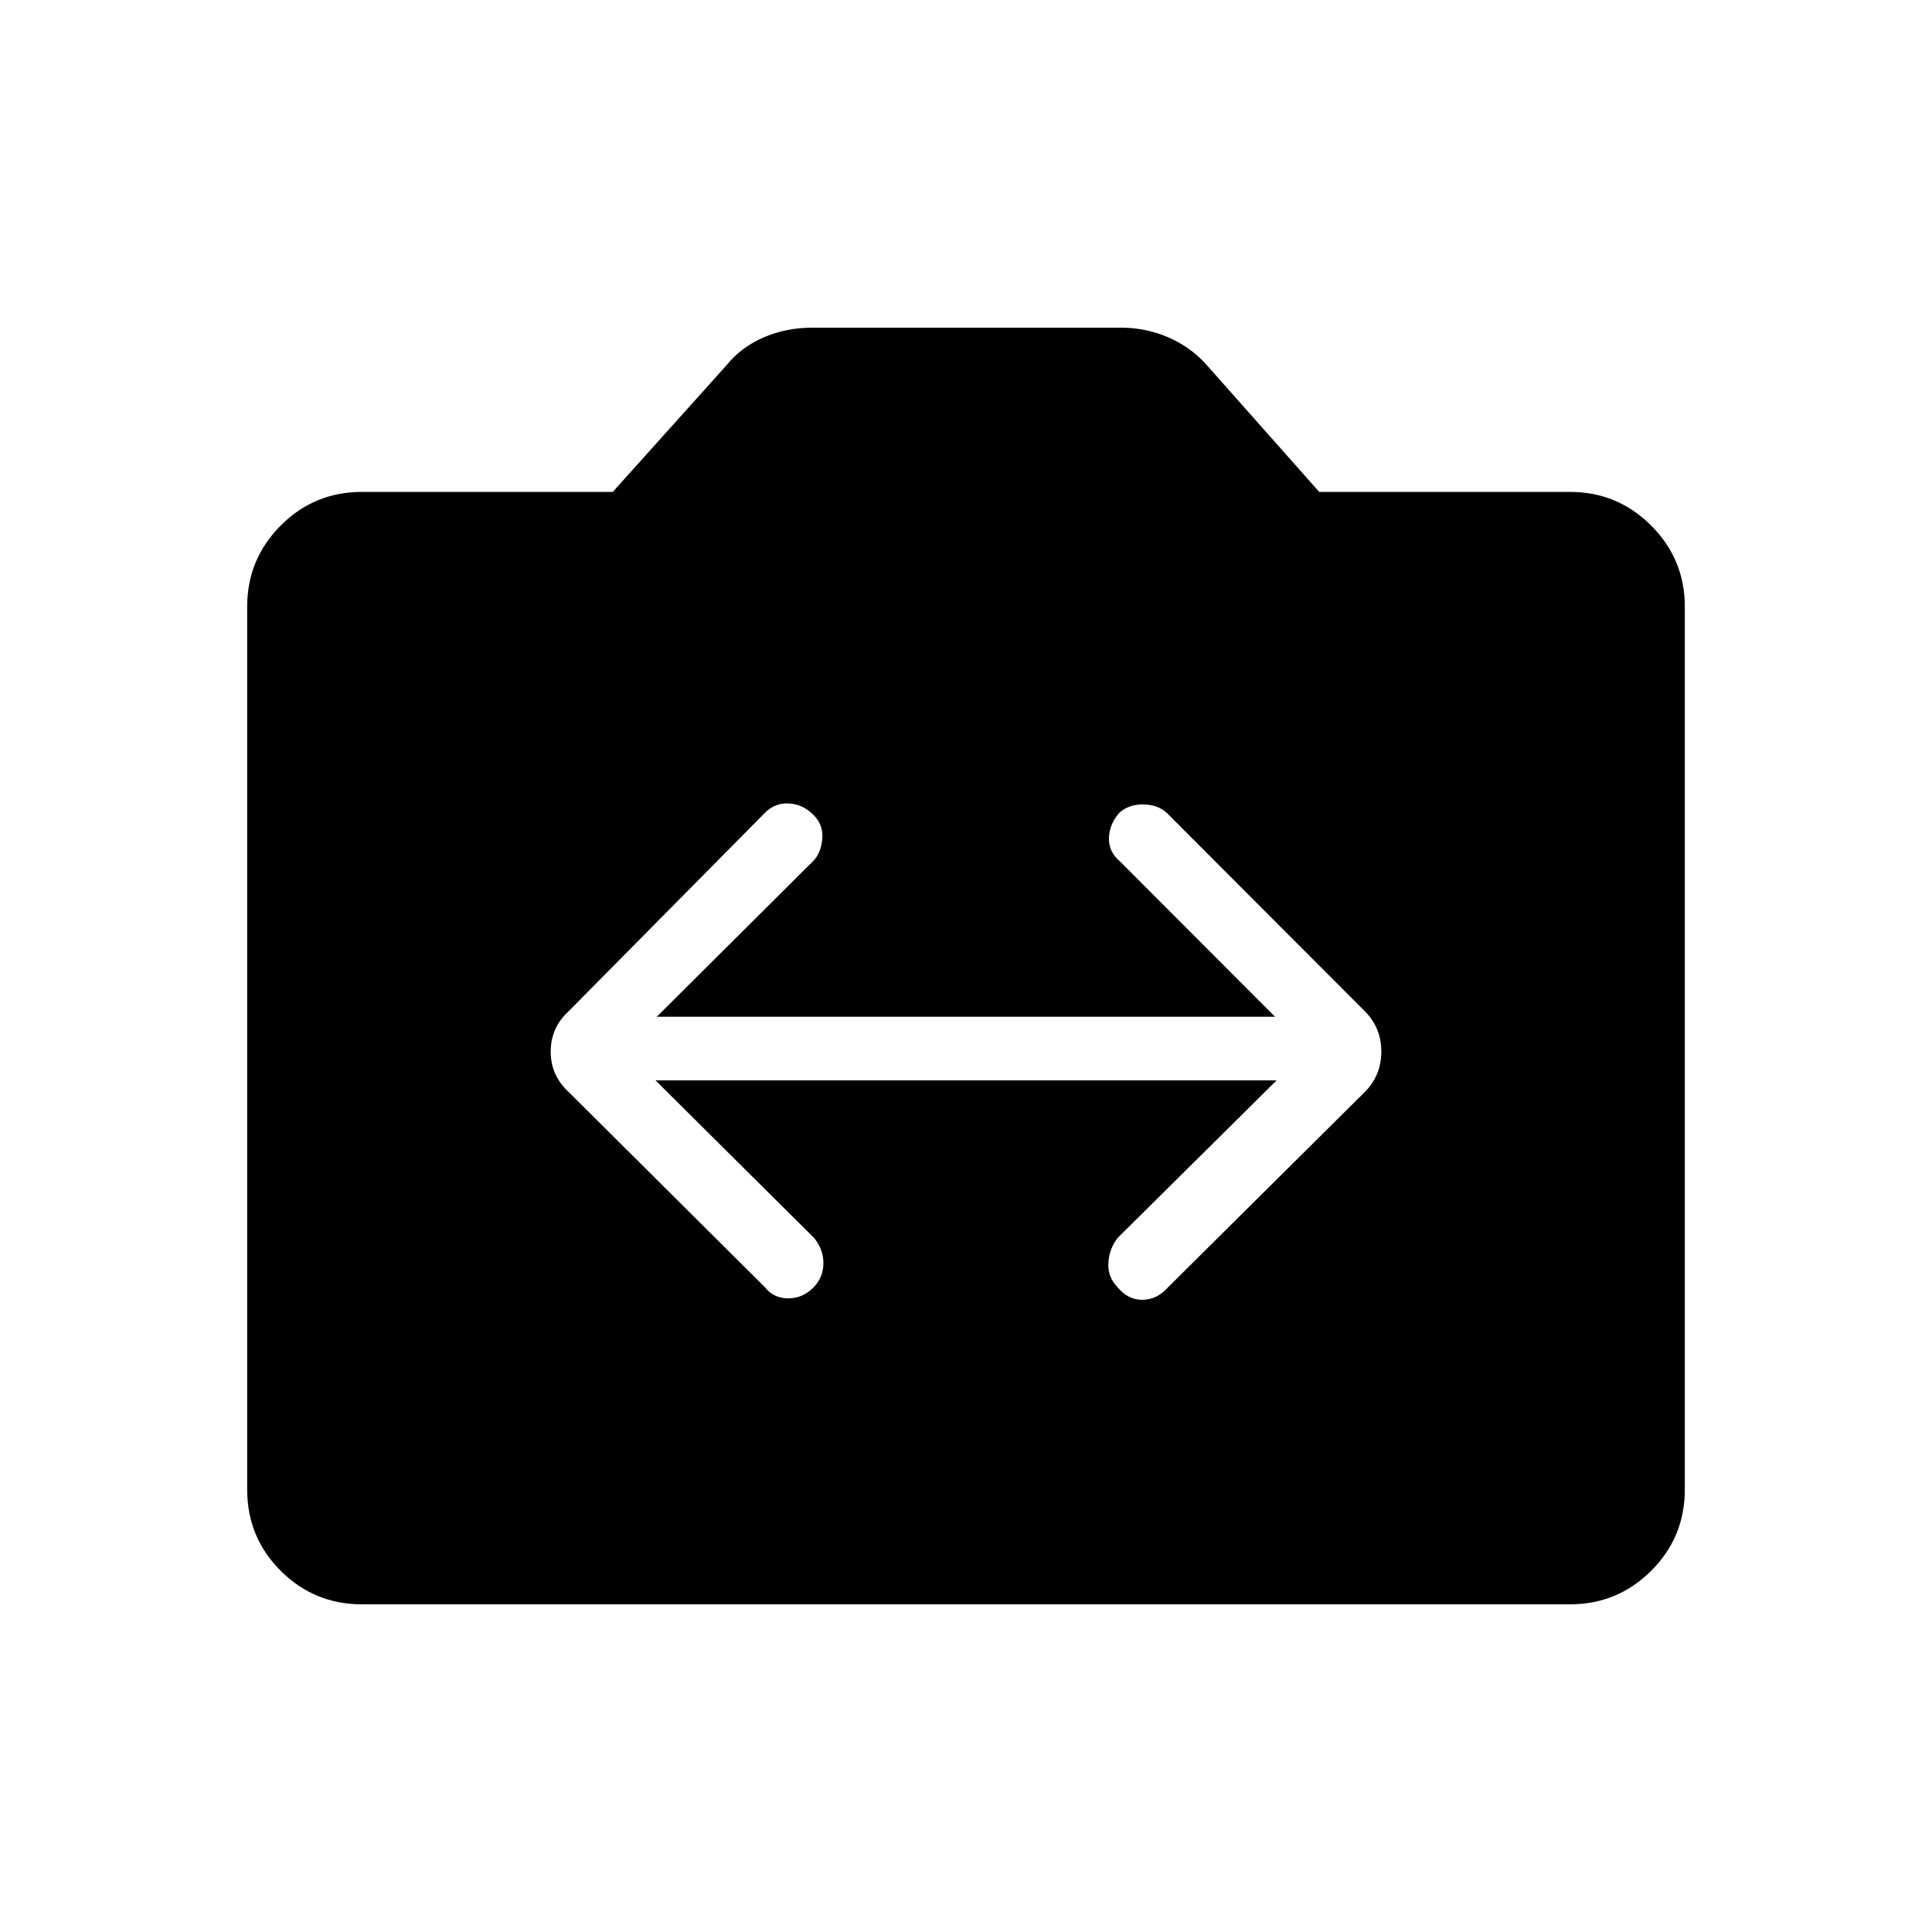 <svg xmlns="http://www.w3.org/2000/svg" height="40" viewBox="0 -960 960 960" width="40"><path d="M179.87-162.82q-23.74 0-40.4-16.65-16.65-16.66-16.65-40.4v-438.66q0-23.59 16.65-40.32 16.66-16.73 40.4-16.73h124.62l56.63-63.06q7.21-8.91 18.36-13.73 11.15-4.81 24.2-4.81h153.36q12.33 0 23.48 4.81 11.15 4.82 19.08 13.73l55.91 63.06h124.62q23.59 0 40.32 16.73t16.73 40.32v438.66q0 23.74-16.73 40.4-16.73 16.65-40.32 16.65H179.87Zm145.84-260.36h308.64l-78.99 78.27q-4.23 5.46-4.62 12.5-.38 7.04 4.62 12.04 5 6.23 12.27 6.23t12.78-6.23l97.73-97.01q8.22-8.22 8.22-20.09 0-11.88-8.22-20.09l-98.4-98.56q-4.41-4.07-11.67-4.16-7.26-.08-11.89 4.16-5 5.72-5.15 12.6-.15 6.88 5.57 11.64l76.95 77.09h-307.2l77.61-77.25q4.08-4.08 4.63-11.26.55-7.19-4.77-12.15-5.18-5-11.95-5.33-6.77-.34-11.77 4.66l-97.52 98.56q-8.94 8.21-8.94 20.09 0 11.87 8.94 20.09l97.52 97.01q4.23 5.46 11.55 5.51 7.32.05 12.84-5.67 4.66-5 4.66-11.83t-4.66-12.55l-78.78-78.27Z"/></svg>